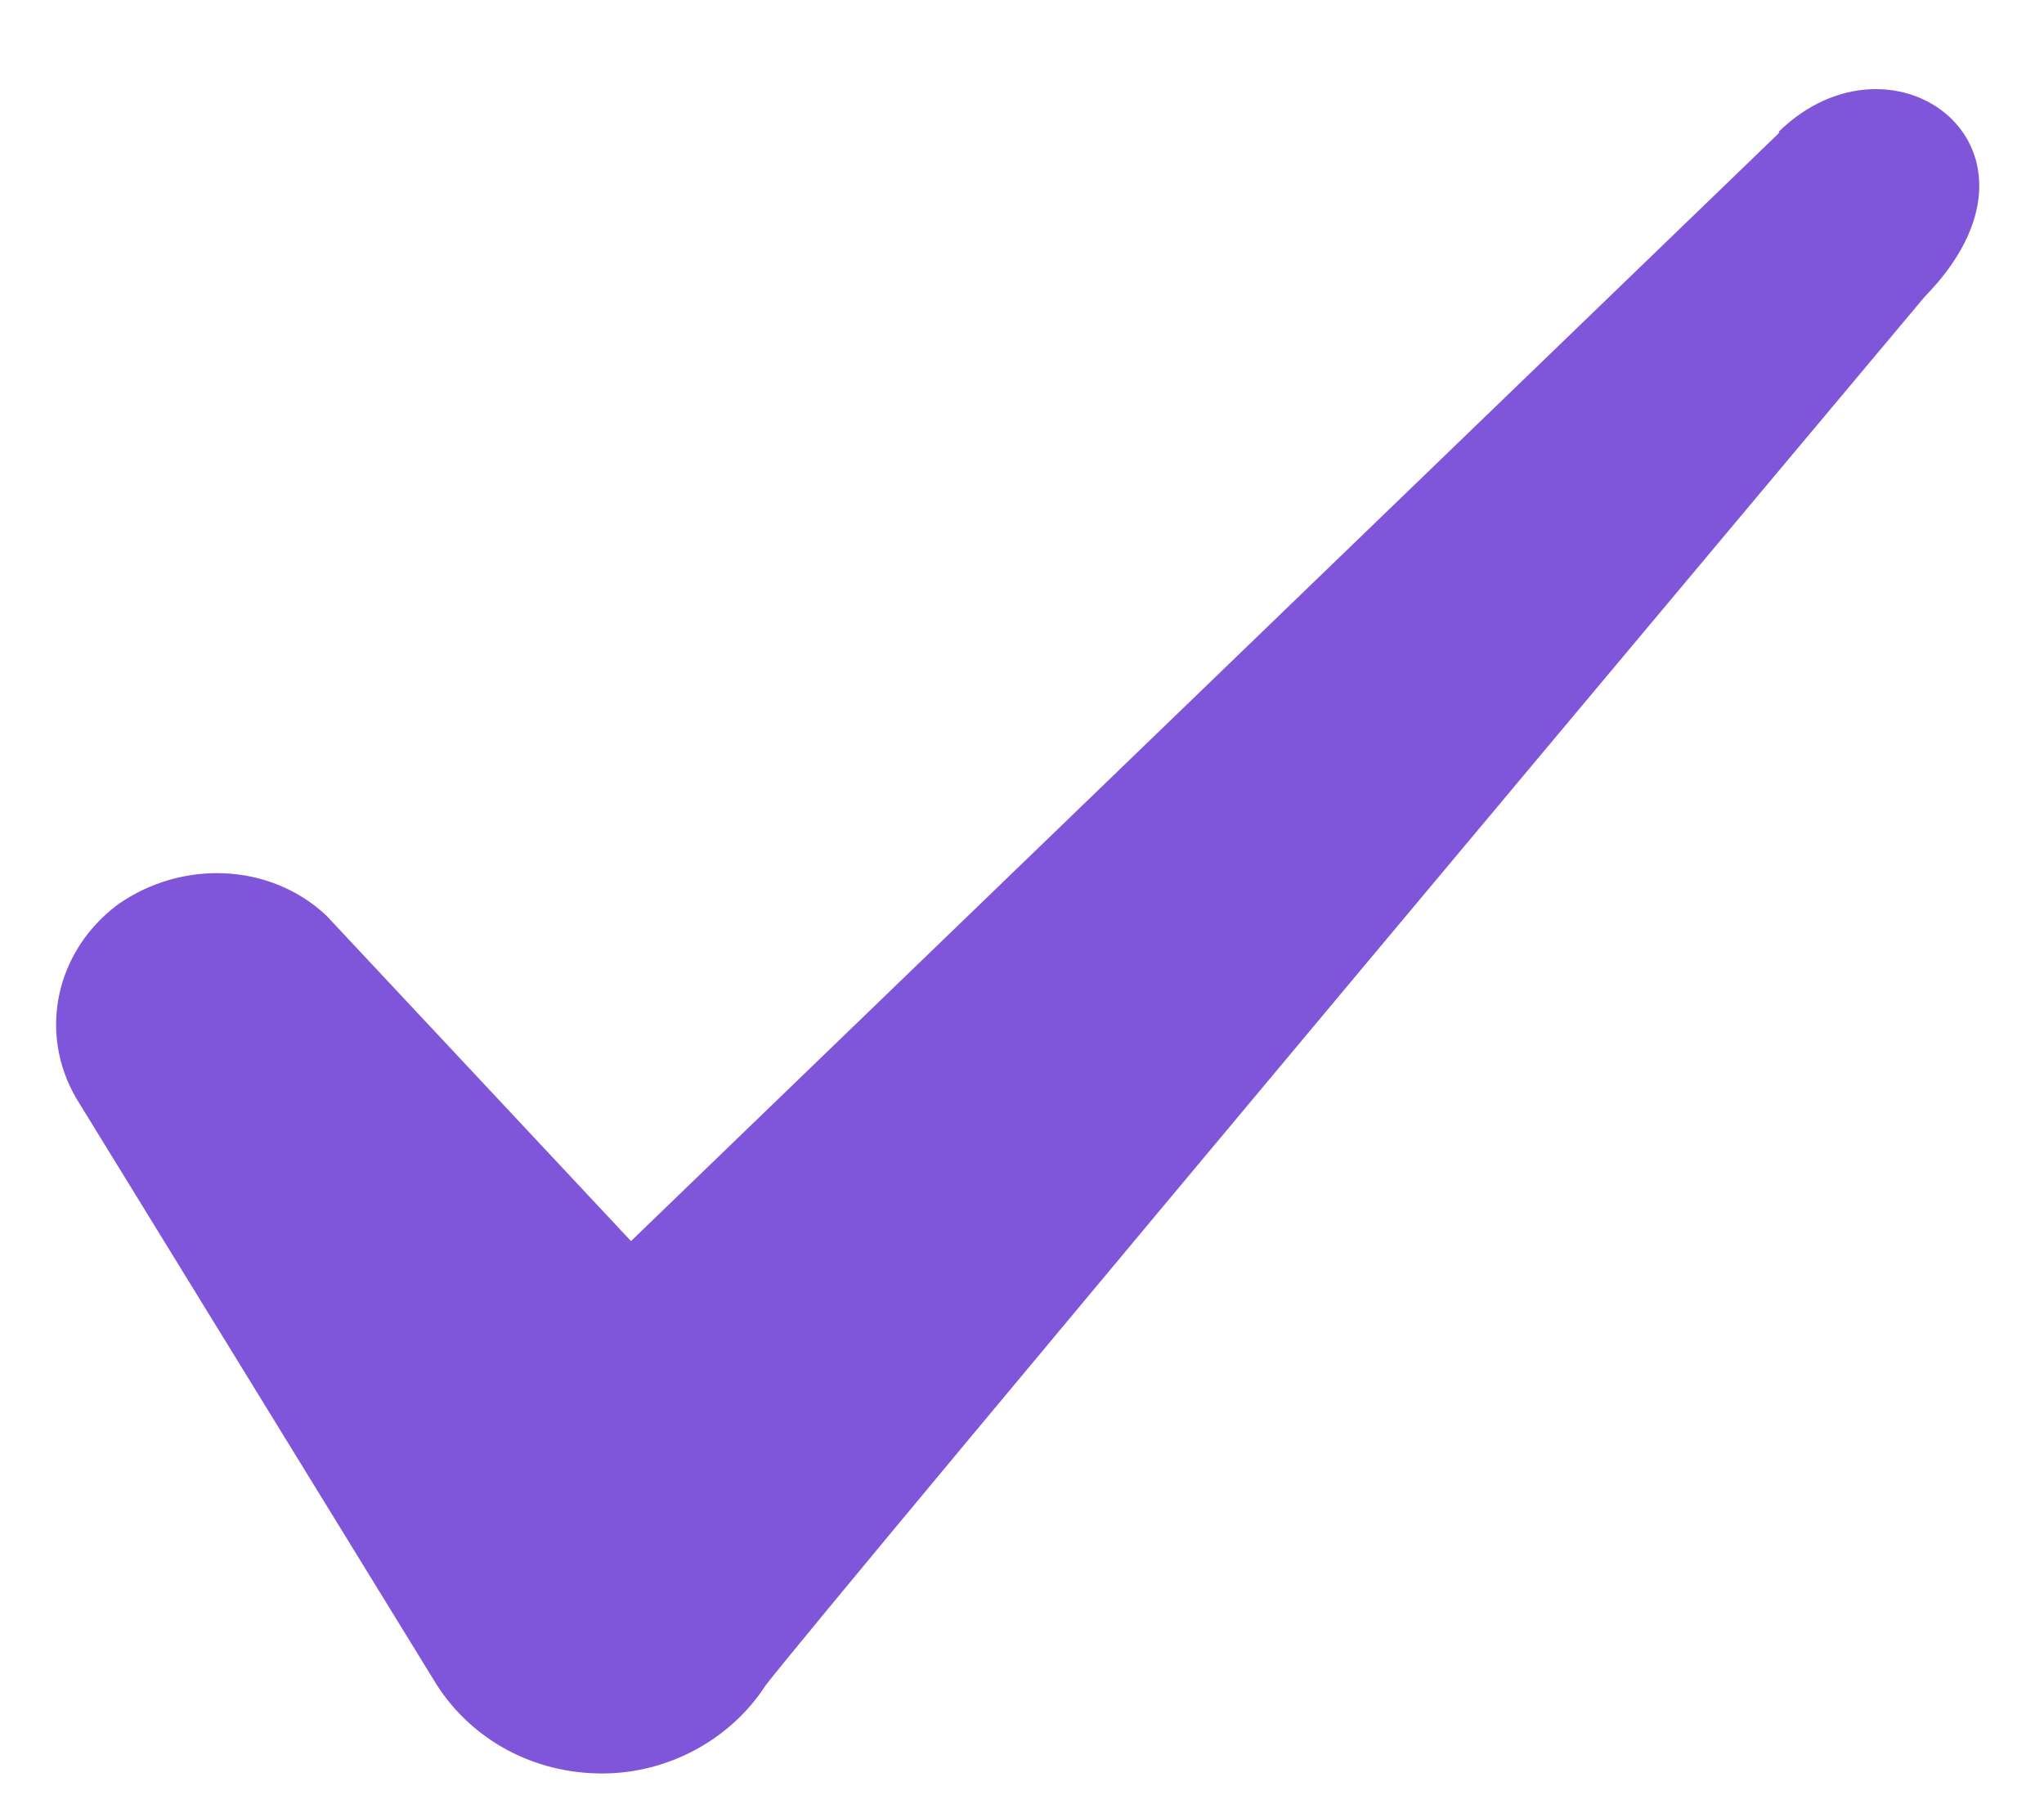 <svg width="17" height="15" viewBox="0 0 17 15" fill="none" xmlns="http://www.w3.org/2000/svg">
<path fill-rule="evenodd" clip-rule="evenodd" d="M14.795 1.107L5.248 10.32L2.715 7.614C2.248 7.174 1.515 7.147 0.982 7.52C0.462 7.907 0.315 8.587 0.635 9.134L3.635 14.014C3.928 14.467 4.435 14.747 5.008 14.747C5.555 14.747 6.075 14.467 6.368 14.014C6.848 13.387 16.008 2.467 16.008 2.467C17.208 1.24 15.755 0.16 14.795 1.094V1.107Z" fill="#7F56D9"/>
</svg>
